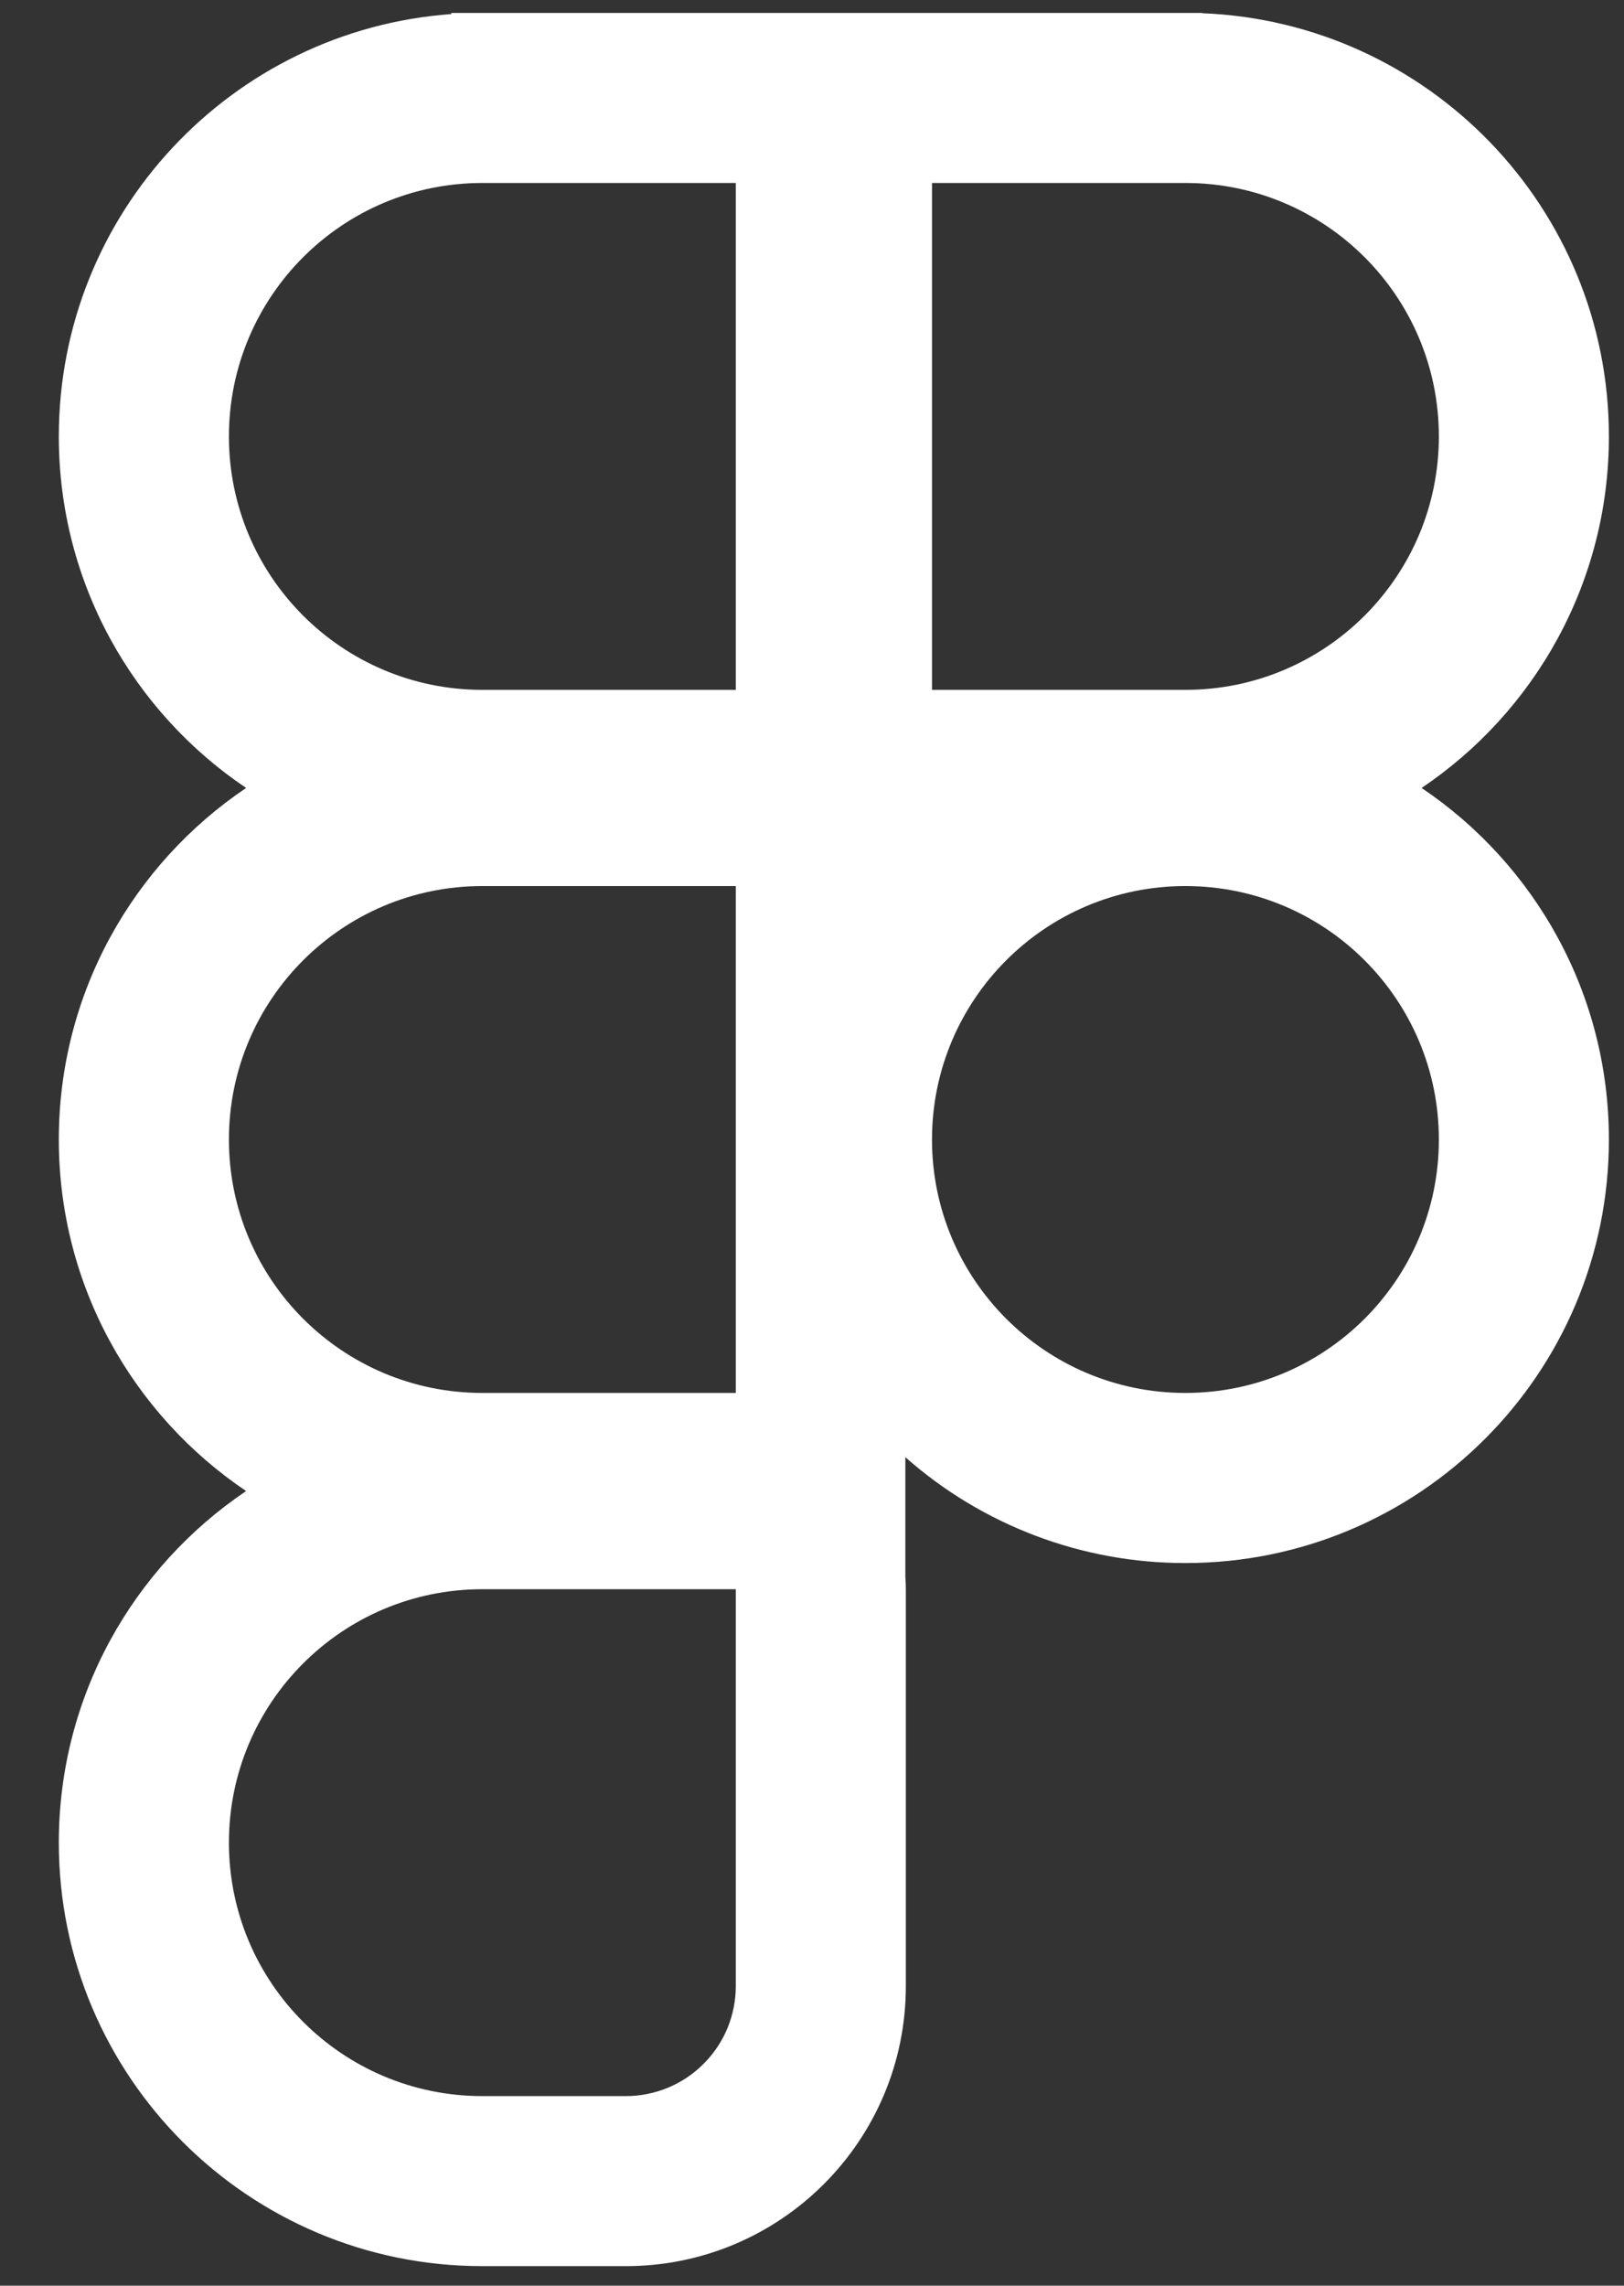 <svg width="27" height="38" viewBox="0 0 27 38" fill="none" xmlns="http://www.w3.org/2000/svg">
<rect x="0" y="0" width="27" height="38" fill="#333333" stroke="none"/>
<path fill-rule="evenodd" clip-rule="evenodd" d="M4.092 13.1C2.214 11.836 0.978 9.69 0.978 7.256C0.978 3.541 3.855 0.498 7.503 0.234V0.215H19.989V0.22C23.747 0.368 26.749 3.461 26.749 7.256C26.749 9.69 25.513 11.836 23.635 13.1C25.513 14.364 26.749 16.51 26.749 18.945C26.749 22.833 23.597 25.986 19.708 25.986C17.993 25.988 16.337 25.362 15.052 24.226V26.21C15.057 26.28 15.06 26.35 15.06 26.421V33.021C15.06 35.59 12.976 37.675 10.406 37.675H8.019C4.131 37.675 0.978 34.522 0.978 30.634C0.978 28.2 2.214 26.054 4.092 24.789C2.214 23.525 0.978 21.379 0.978 18.945C0.978 16.511 2.214 14.365 4.092 13.1ZM3.806 7.256C3.806 4.929 5.692 3.042 8.019 3.042H12.233V11.469H8.019C5.692 11.469 3.806 9.583 3.806 7.256ZM19.708 11.469H15.495V3.042H19.708C22.035 3.042 23.922 4.929 23.922 7.256C23.922 9.583 22.035 11.469 19.708 11.469ZM8.019 23.158C5.692 23.158 3.806 21.272 3.806 18.945C3.806 16.618 5.692 14.731 8.019 14.731H12.233V23.158H8.019ZM8.019 34.848C5.692 34.848 3.806 32.961 3.806 30.634C3.806 28.307 5.692 26.421 8.019 26.421H12.233V33.021C12.233 33.261 12.185 33.498 12.094 33.72C12.002 33.941 11.867 34.143 11.697 34.312C11.528 34.482 11.326 34.617 11.105 34.709C10.883 34.8 10.646 34.848 10.406 34.848H8.019ZM19.708 23.158C22.035 23.158 23.922 21.272 23.922 18.945C23.922 16.618 22.035 14.731 19.708 14.731C17.381 14.731 15.495 16.618 15.495 18.945C15.495 21.272 17.381 23.158 19.708 23.158Z" fill="white"/>
</svg>
